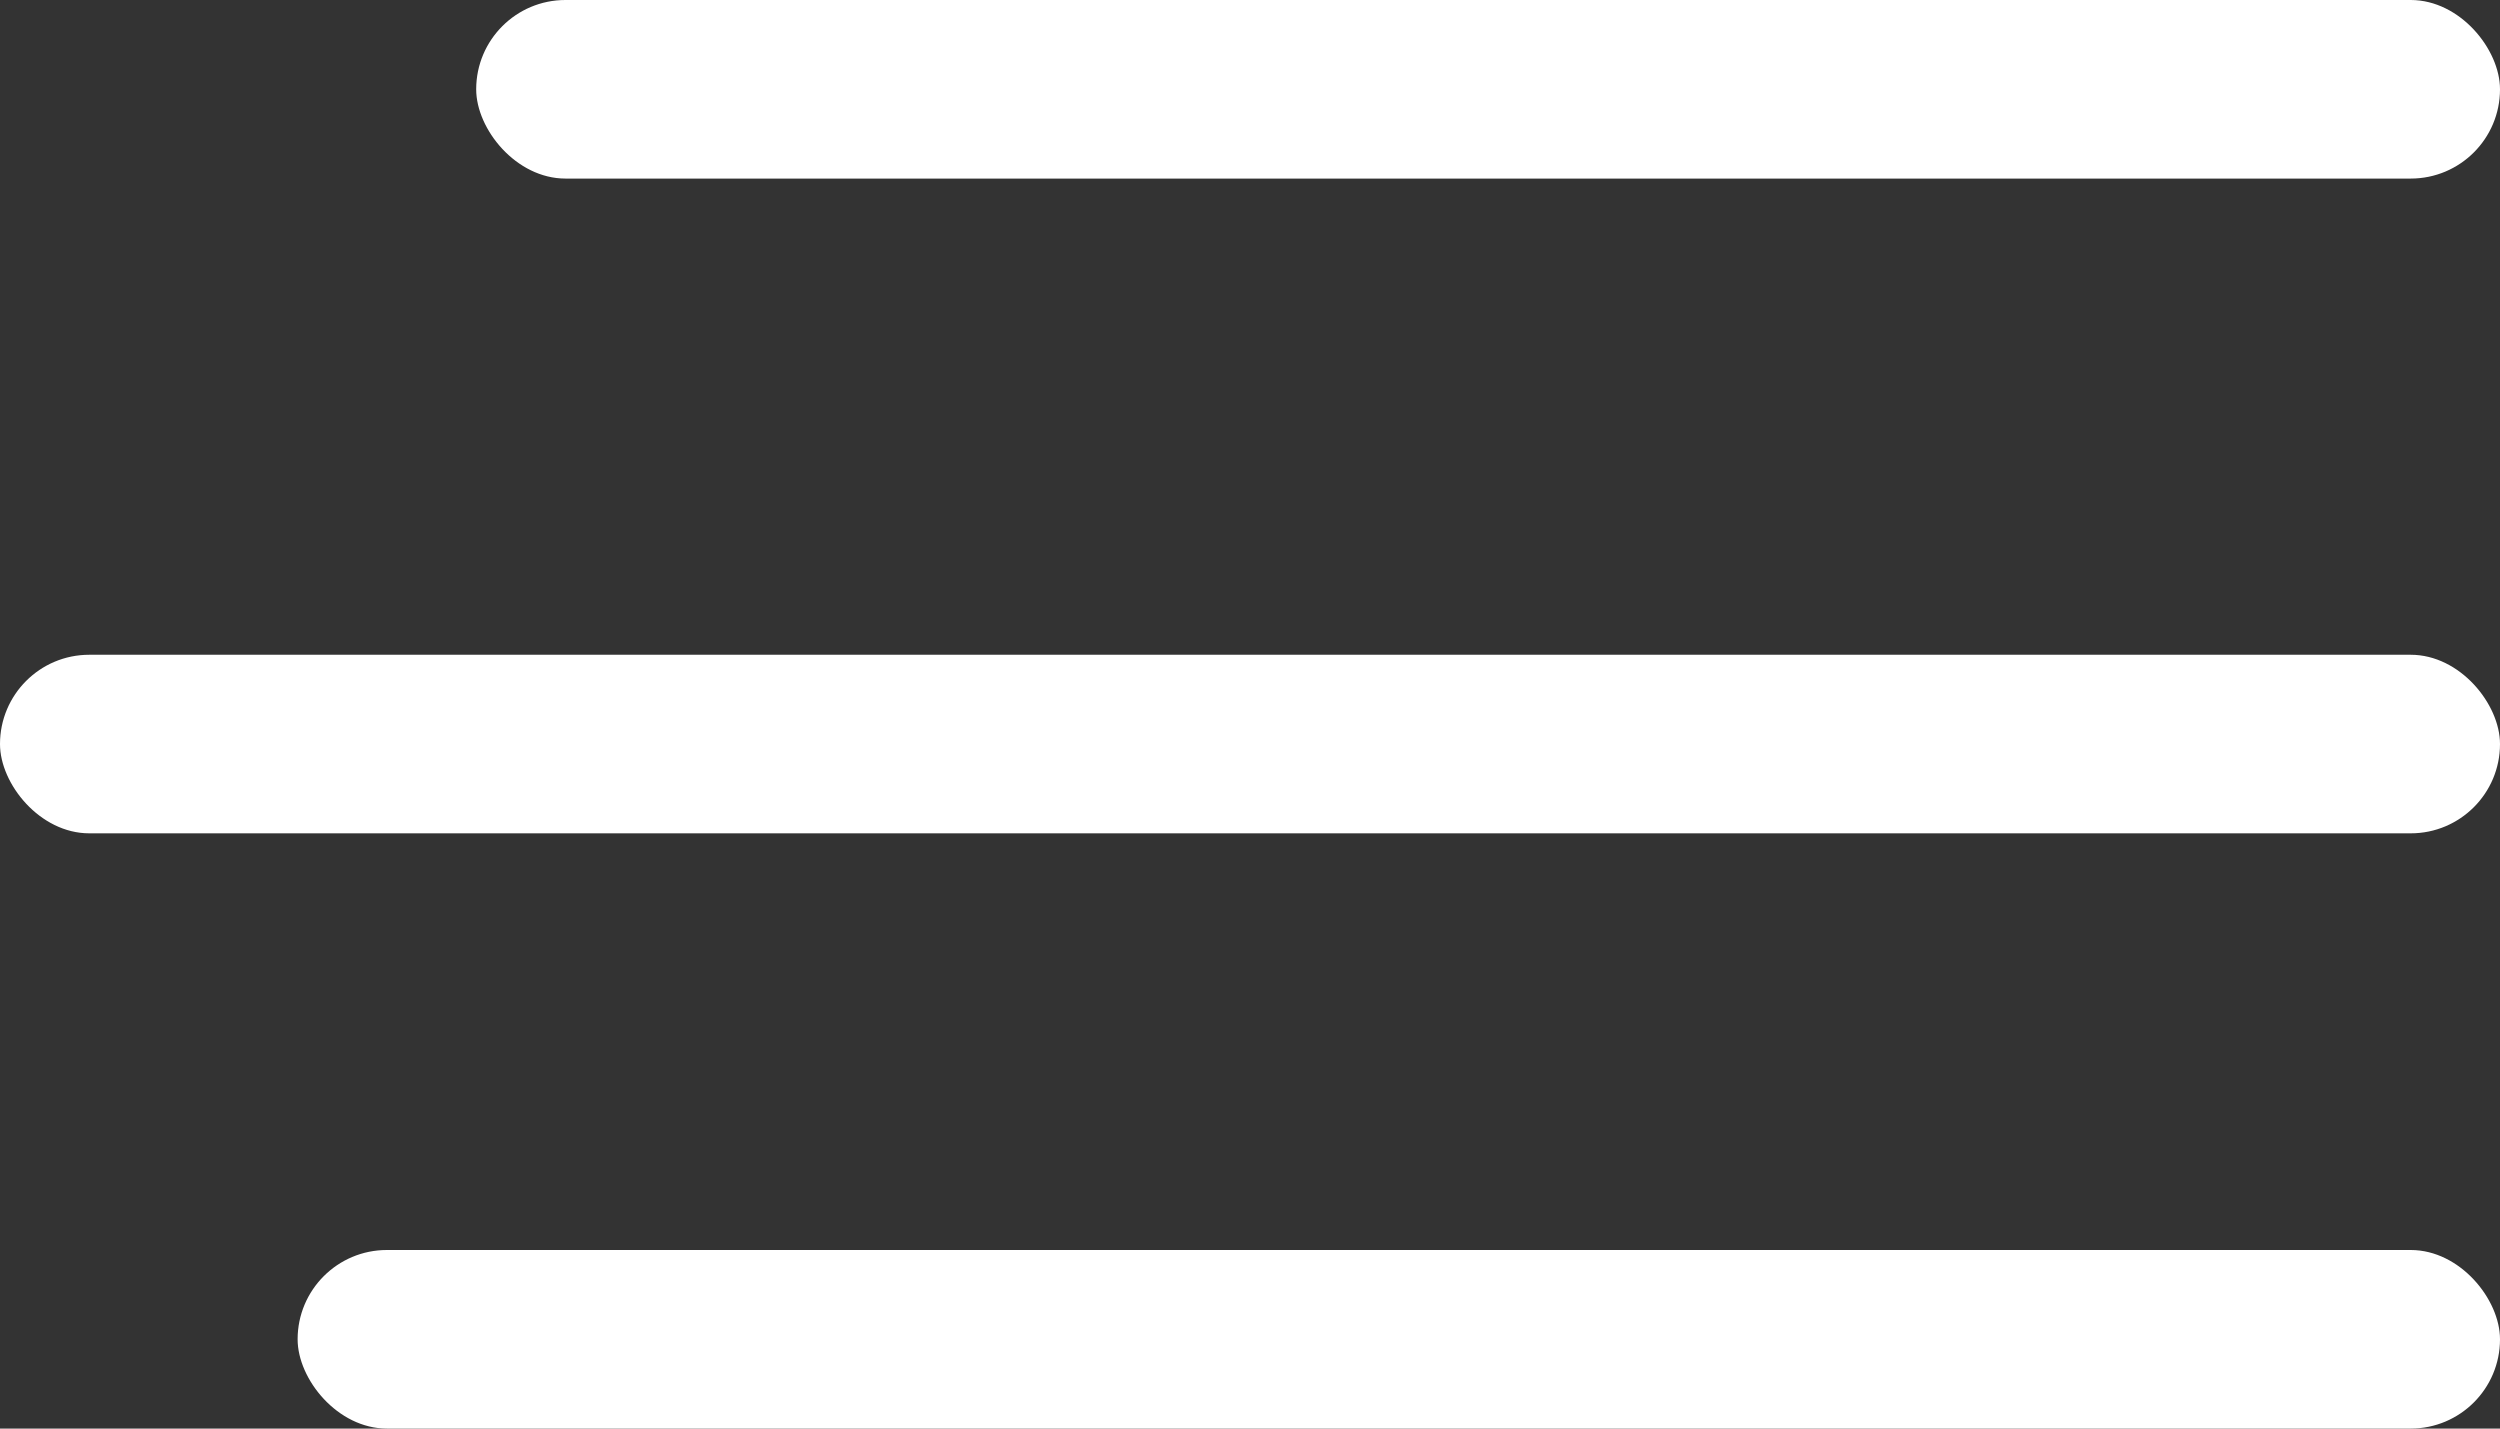 <svg width="42" height="24" viewBox="0 0 42 24" fill="none" xmlns="http://www.w3.org/2000/svg">
<rect x="0" y="0" width="42" height="24" fill="#333333" stroke="none"/>
<rect x="8" width="34" height="3" rx="1.5" fill="white"/>
<rect y="11" width="42" height="3" rx="1.5" fill="white"/>
<rect x="5" y="21" width="37" height="3" rx="1.5" fill="white"/>
</svg>
